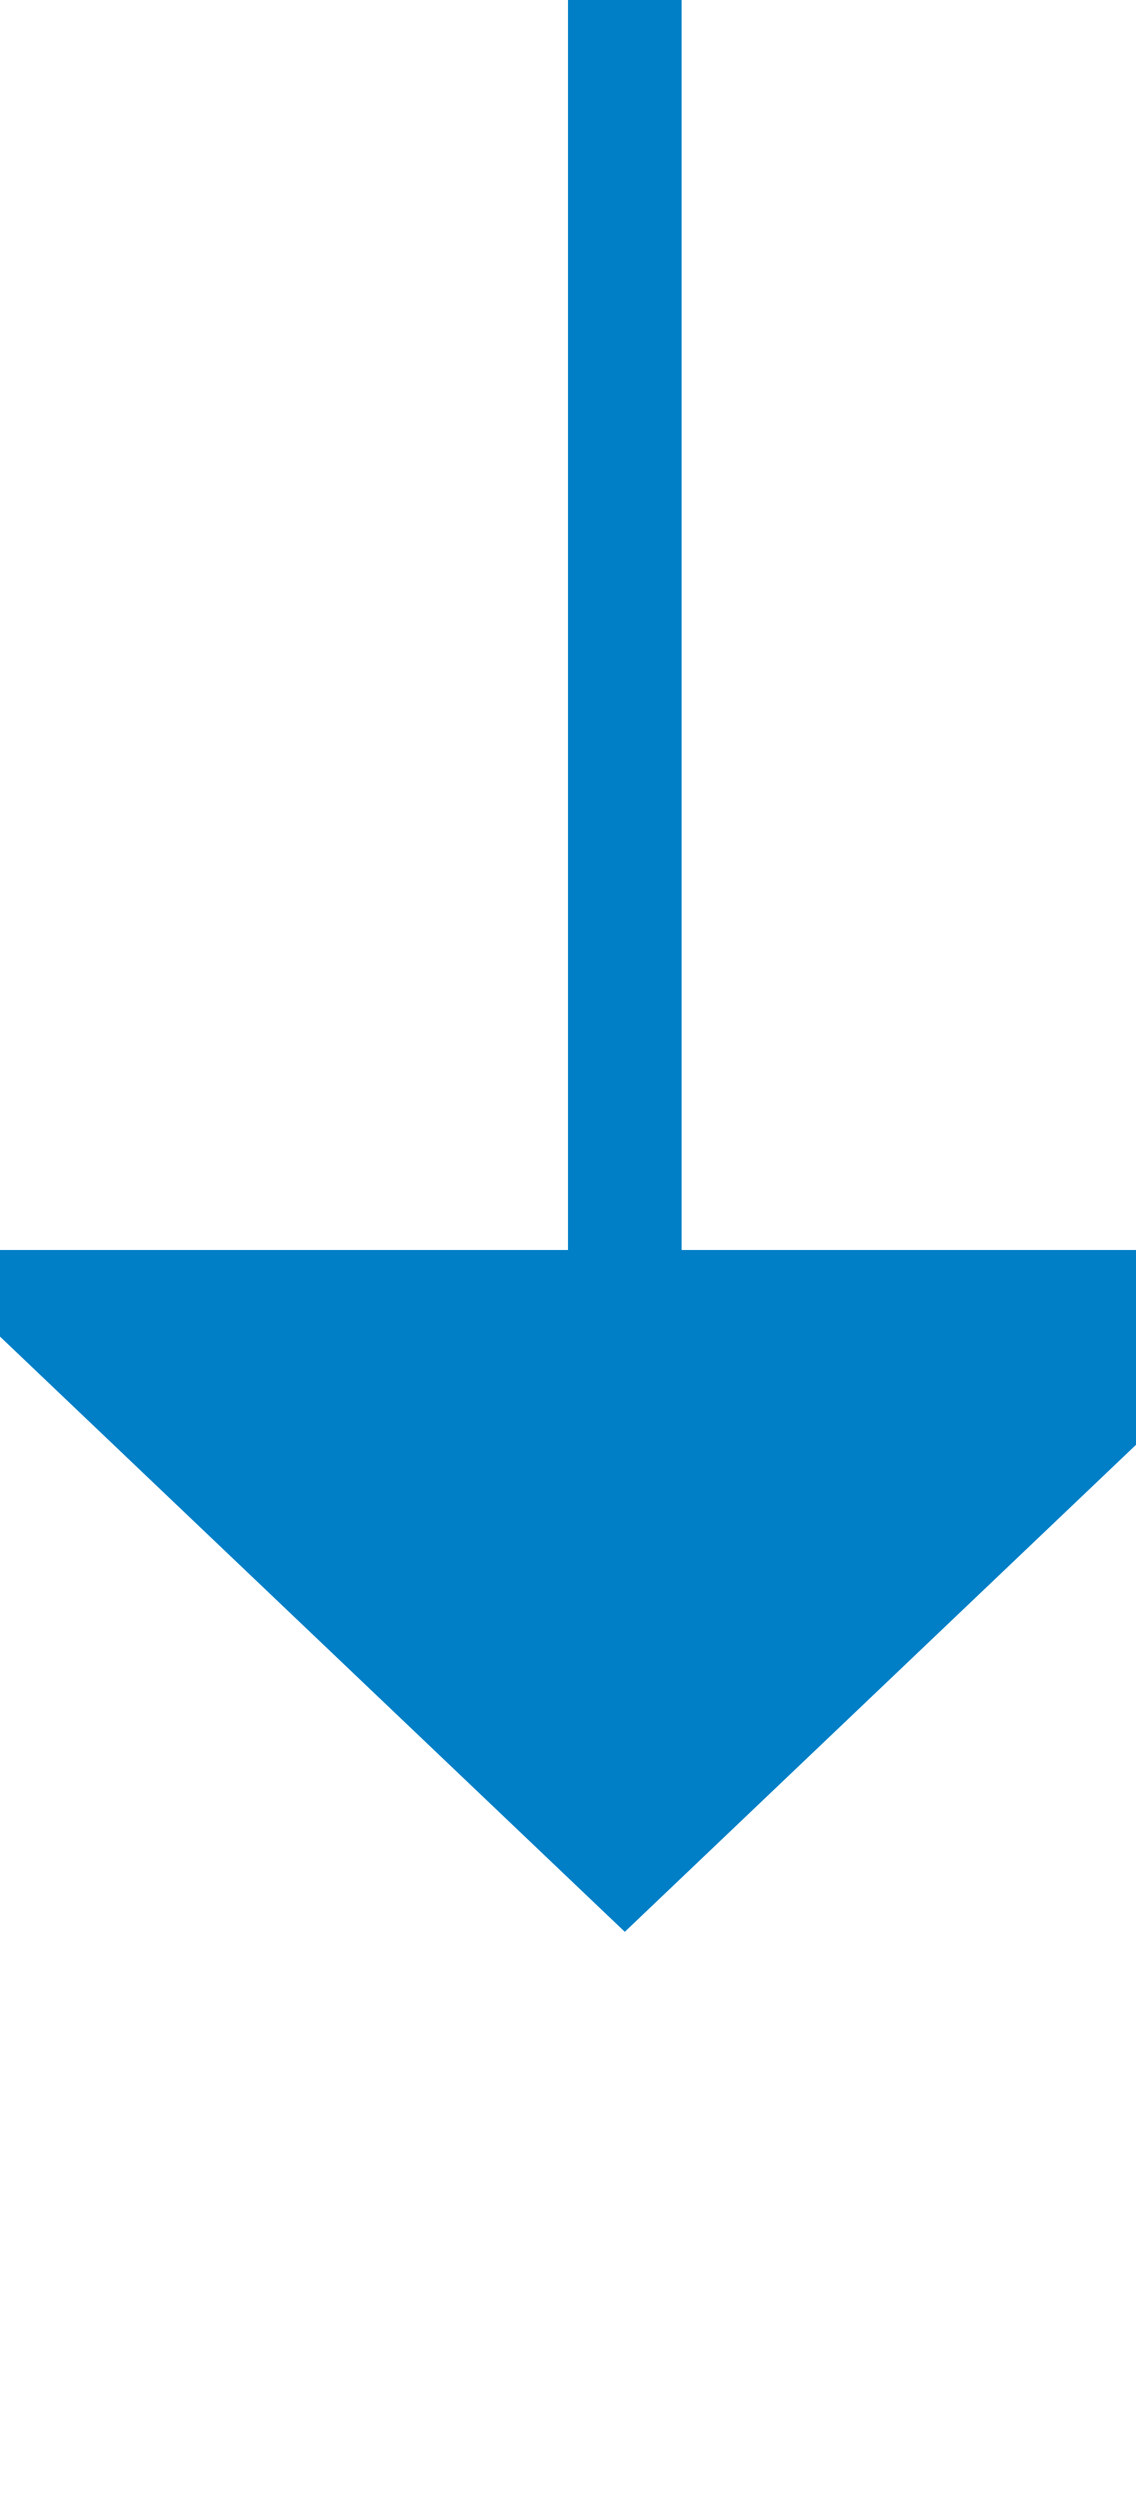 ﻿<?xml version="1.0" encoding="utf-8"?>
<svg version="1.1" xmlns:xlink="http://www.w3.org/1999/xlink" width="10px" height="22px" preserveAspectRatio="xMidYMin meet" viewBox="286 370  8 22" xmlns="http://www.w3.org/2000/svg">
  <path d="M 290.5 370  L 290.5 382  " stroke-width="1" stroke="#007fc7" fill="none" />
  <path d="M 284.2 381  L 290.5 387  L 296.8 381  L 284.2 381  Z " fill-rule="nonzero" fill="#007fc7" stroke="none" />
</svg>